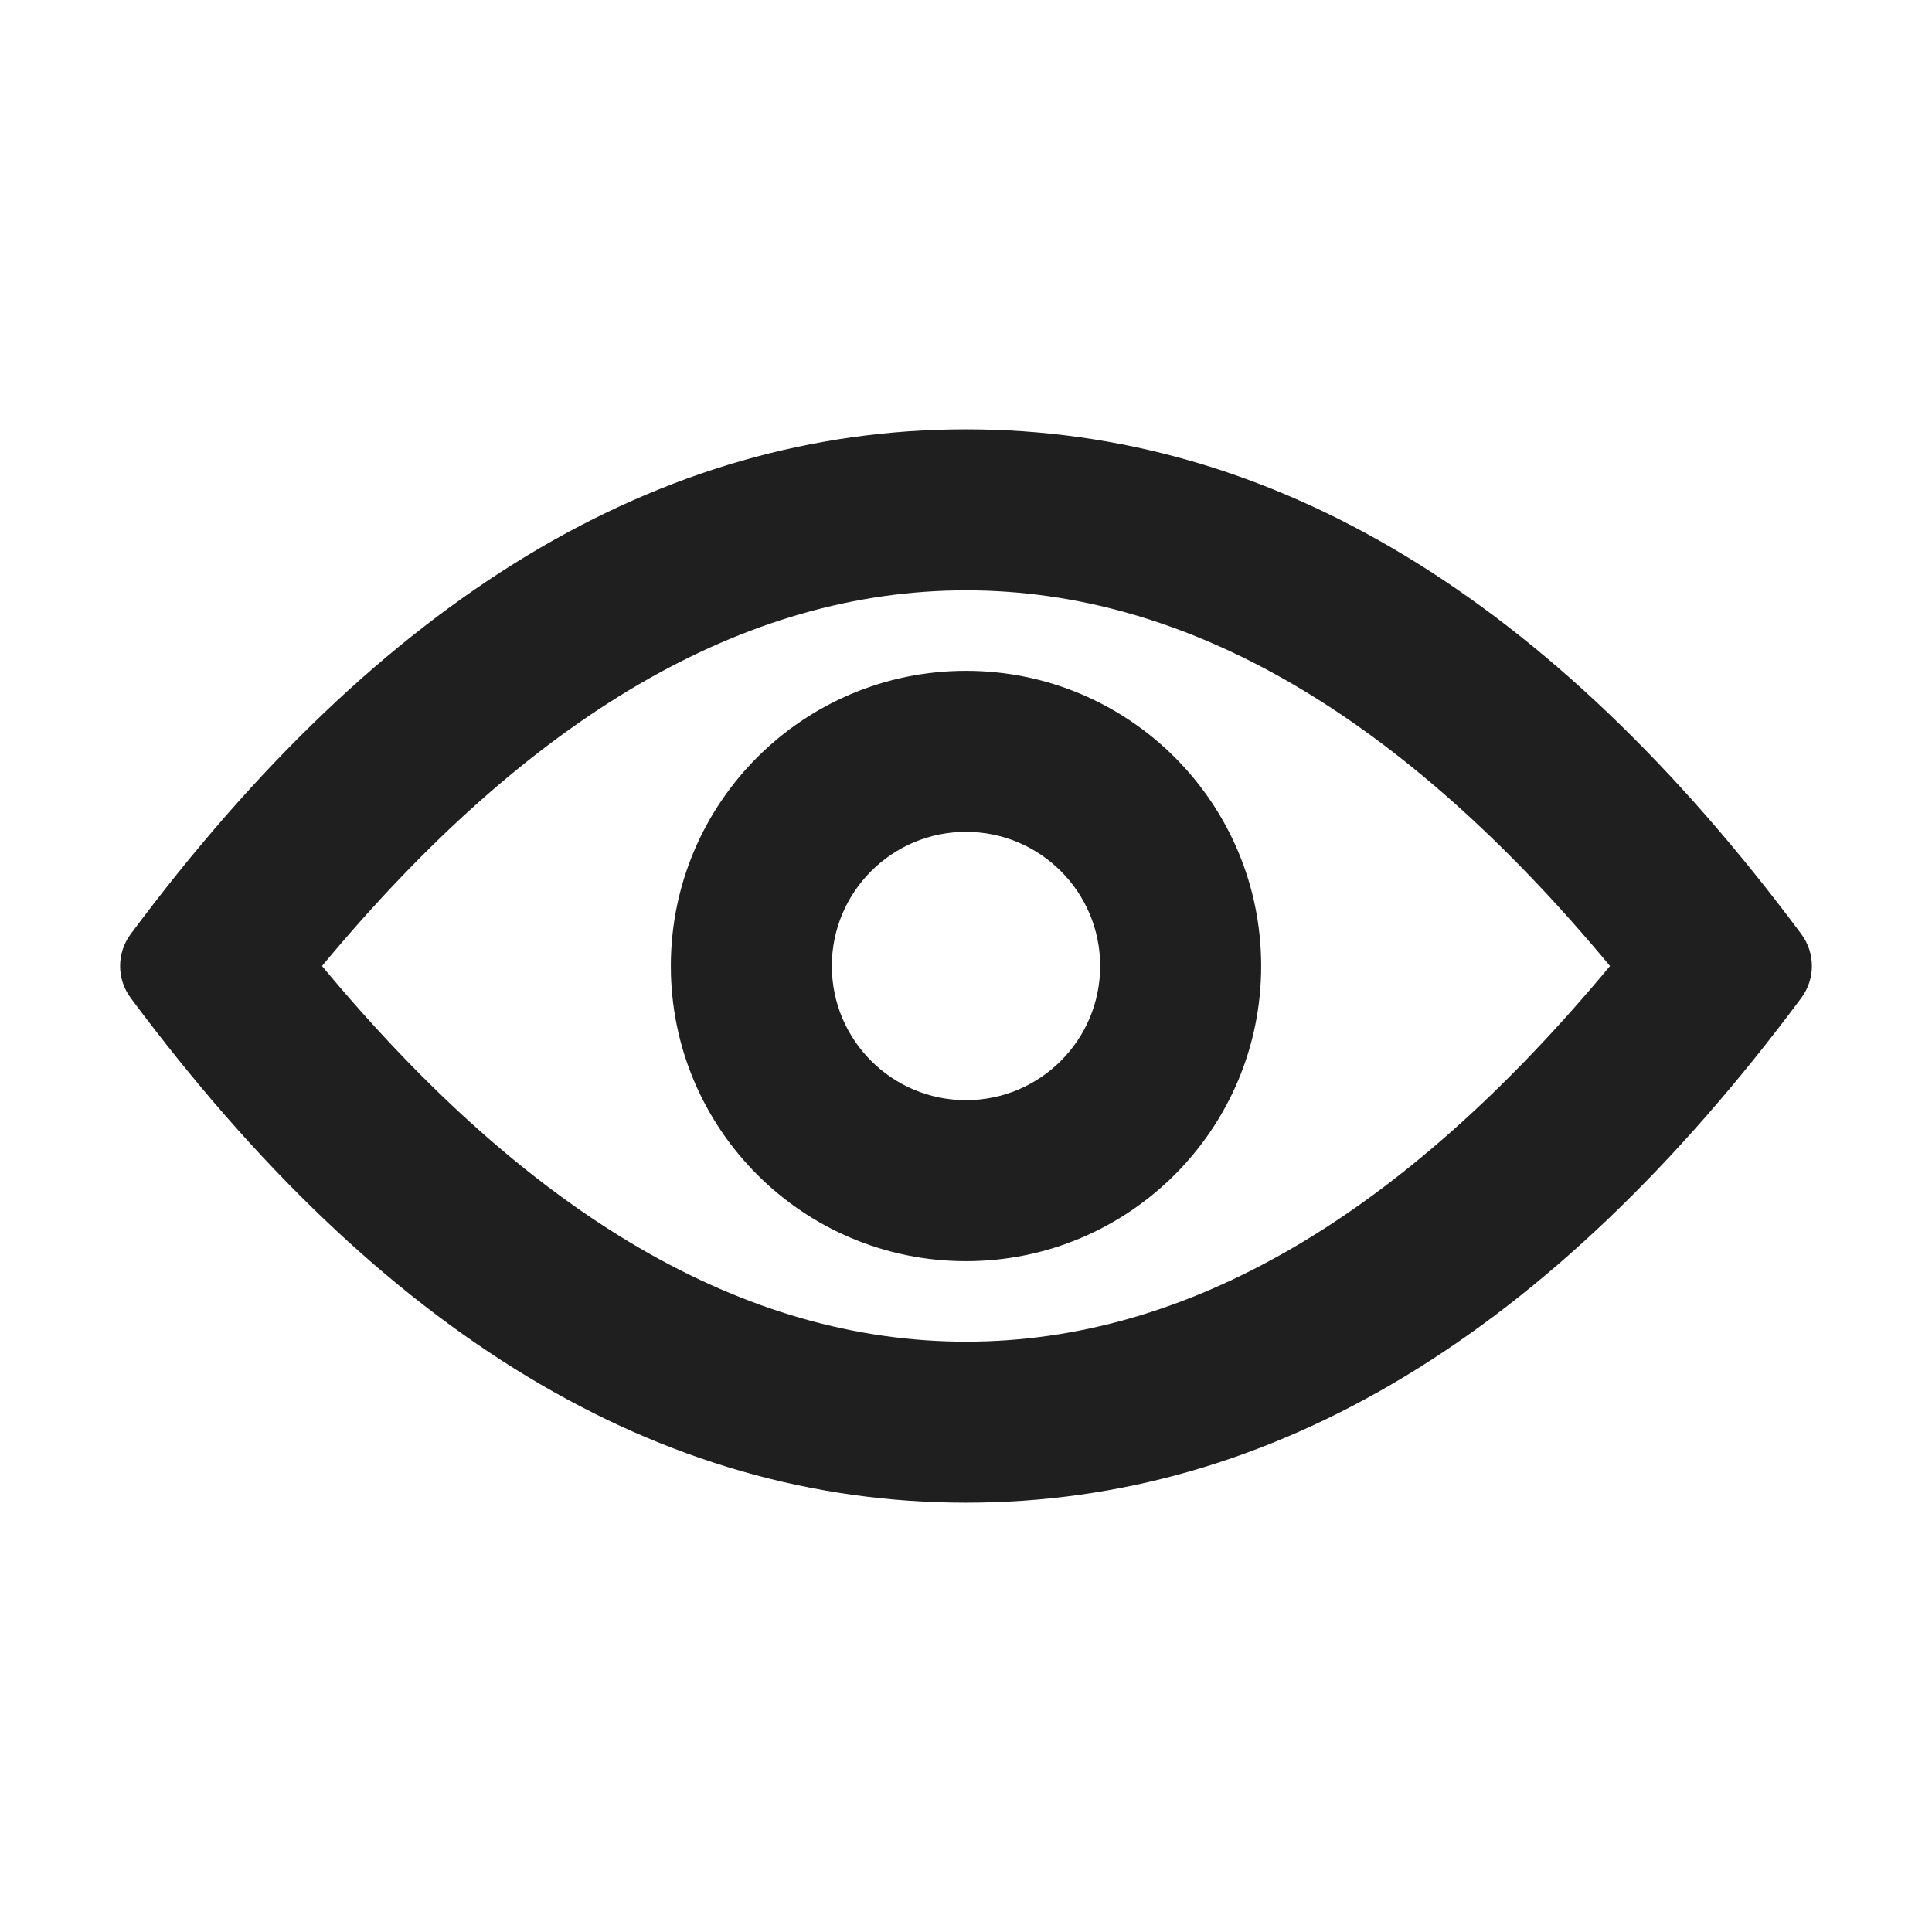 <?xml version="1.0" encoding="UTF-8"?>
<svg width="18px" height="18px" viewBox="0 0 18 18" version="1.1" xmlns="http://www.w3.org/2000/svg" xmlns:xlink="http://www.w3.org/1999/xlink">
    <!-- Generator: Sketch 53.2 (72643) - https://sketchapp.com -->
    <title>编辑 / view-outlined</title>
    <desc>Created with Sketch.</desc>
    <g id="编辑-/-view-outlined" stroke="none" stroke-width="1" fill="none" fill-rule="evenodd">
        <path d="M9,14 C6.144,14 3.55,12.433 1.218,9.298 C1.086,9.121 1.086,8.879 1.218,8.702 L1.218,8.702 C3.55,5.567 6.144,4 9,4 C11.856,4 14.45,5.567 16.782,8.702 C16.914,8.879 16.914,9.121 16.782,9.298 L16.782,9.298 C14.45,12.433 11.856,14 9,14 Z M9,12.5 C11.062,12.5 13.062,11.333 15,9 C13.062,6.667 11.062,5.5 9,5.5 C6.938,5.5 4.938,6.667 3,9 C4.938,11.333 6.938,12.5 9,12.5 Z M9,11.75 C7.481,11.75 6.25,10.519 6.25,9 C6.25,7.481 7.481,6.25 9,6.25 C10.519,6.25 11.75,7.481 11.75,9 C11.75,10.519 10.519,11.75 9,11.75 Z M9,10.25 C9.69,10.25 10.25,9.69 10.25,9 C10.25,8.31 9.69,7.75 9,7.75 C8.31,7.75 7.75,8.31 7.75,9 C7.75,9.69 8.31,10.25 9,10.25 Z" id="shape" fill="#1F1F1F"></path>
    </g>
</svg>
